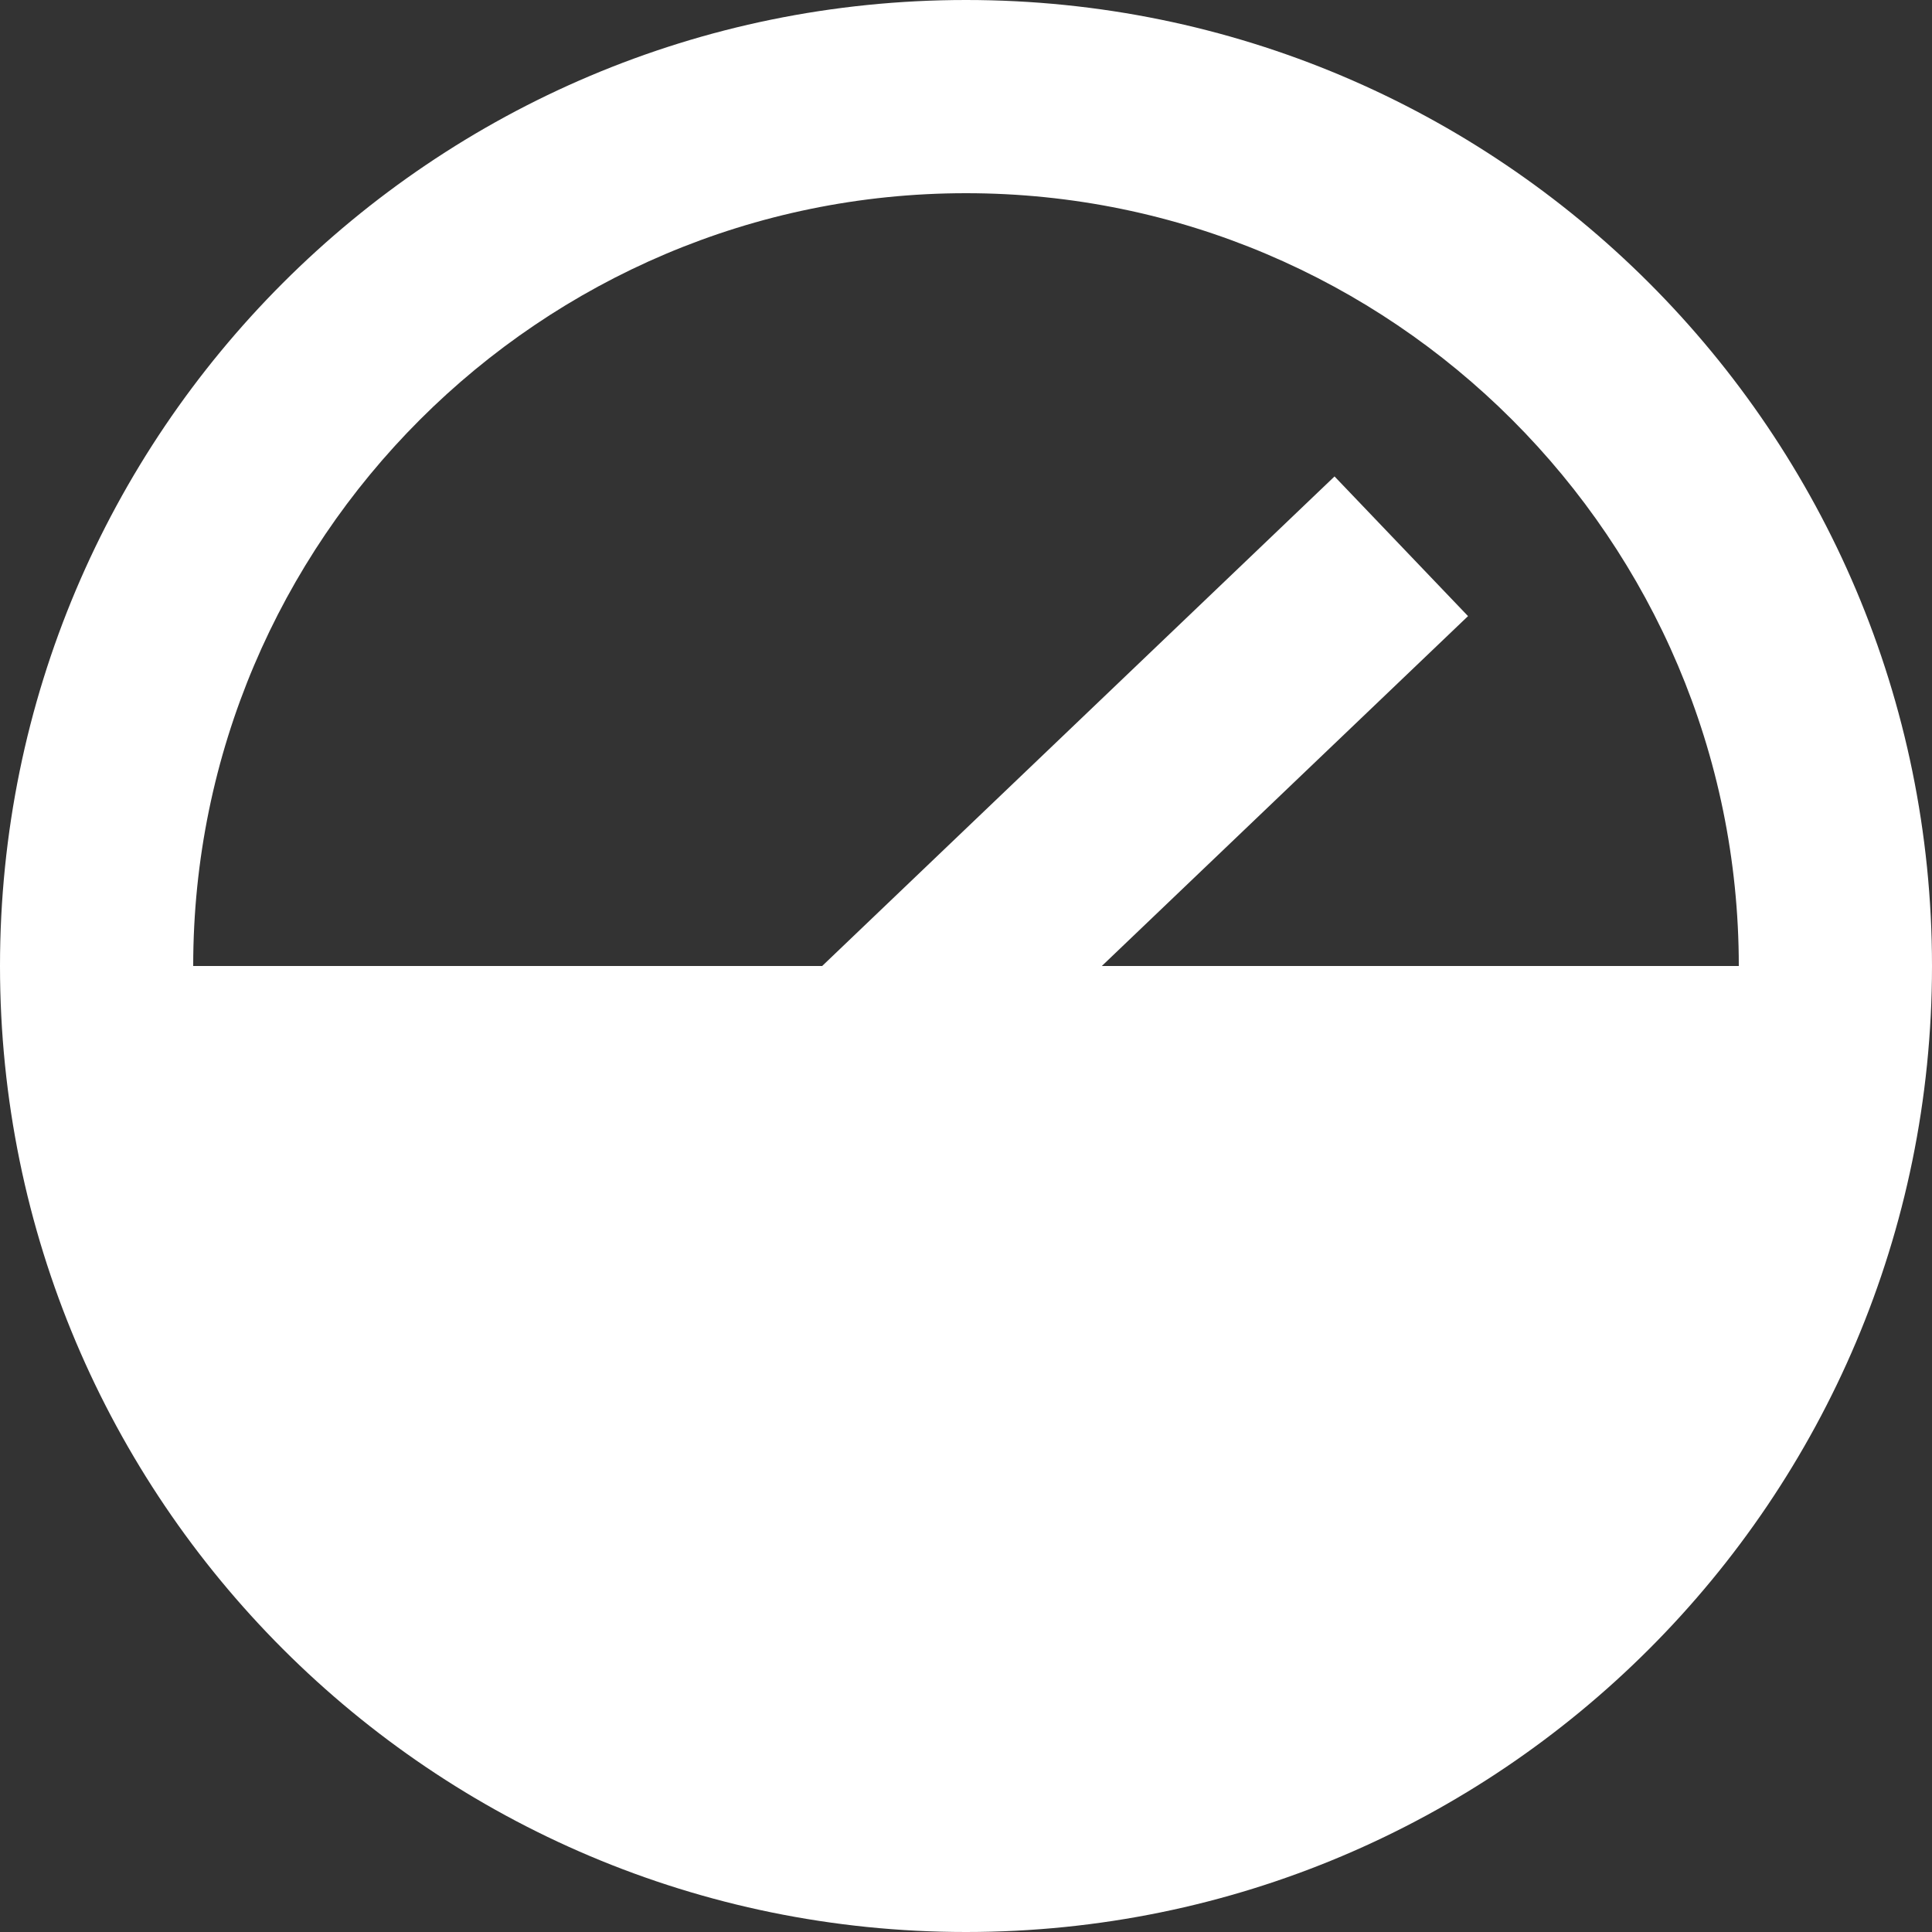 <?xml version="1.0" encoding="UTF-8" standalone="no"?>
<svg width="20px" height="20px" viewBox="0 0 20 20" version="1.1" xmlns="http://www.w3.org/2000/svg" xmlns:xlink="http://www.w3.org/1999/xlink">
    <rect x="0" y="0" width="20" height="20" fill="#333333" stroke="none"/>
    <!-- Generator: Sketch 3.8.1 (29687) - http://www.bohemiancoding.com/sketch -->
    <title>dashboard [#671]</title>
    <desc>Created with Sketch.</desc>
    <defs></defs>
    <g id="Page-1" stroke="none" stroke-width="1" fill="none" fill-rule="evenodd">
        <g id="Dribbble-Dark-Preview" transform="translate(-340, -5199)" fill="#FFFFFF">
            <g id="icons" transform="translate(56, 160)">
                <path d="M294,5041 C298.411,5041 302,5044.589 302,5049 L295.406,5049 L299.197,5045.378 L297.815,5043.932 L292.511,5049 L286,5049 C286,5044.589 289.589,5041 294,5041 M294,5039 C288.477,5039 284,5043.477 284,5049 C284,5054.523 288.477,5059 294,5059 C299.523,5059 304,5054.523 304,5049 C304,5043.477 299.523,5039 294,5039" id="dashboard-[#671]"></path>
            </g>
        </g>
    </g>
</svg>